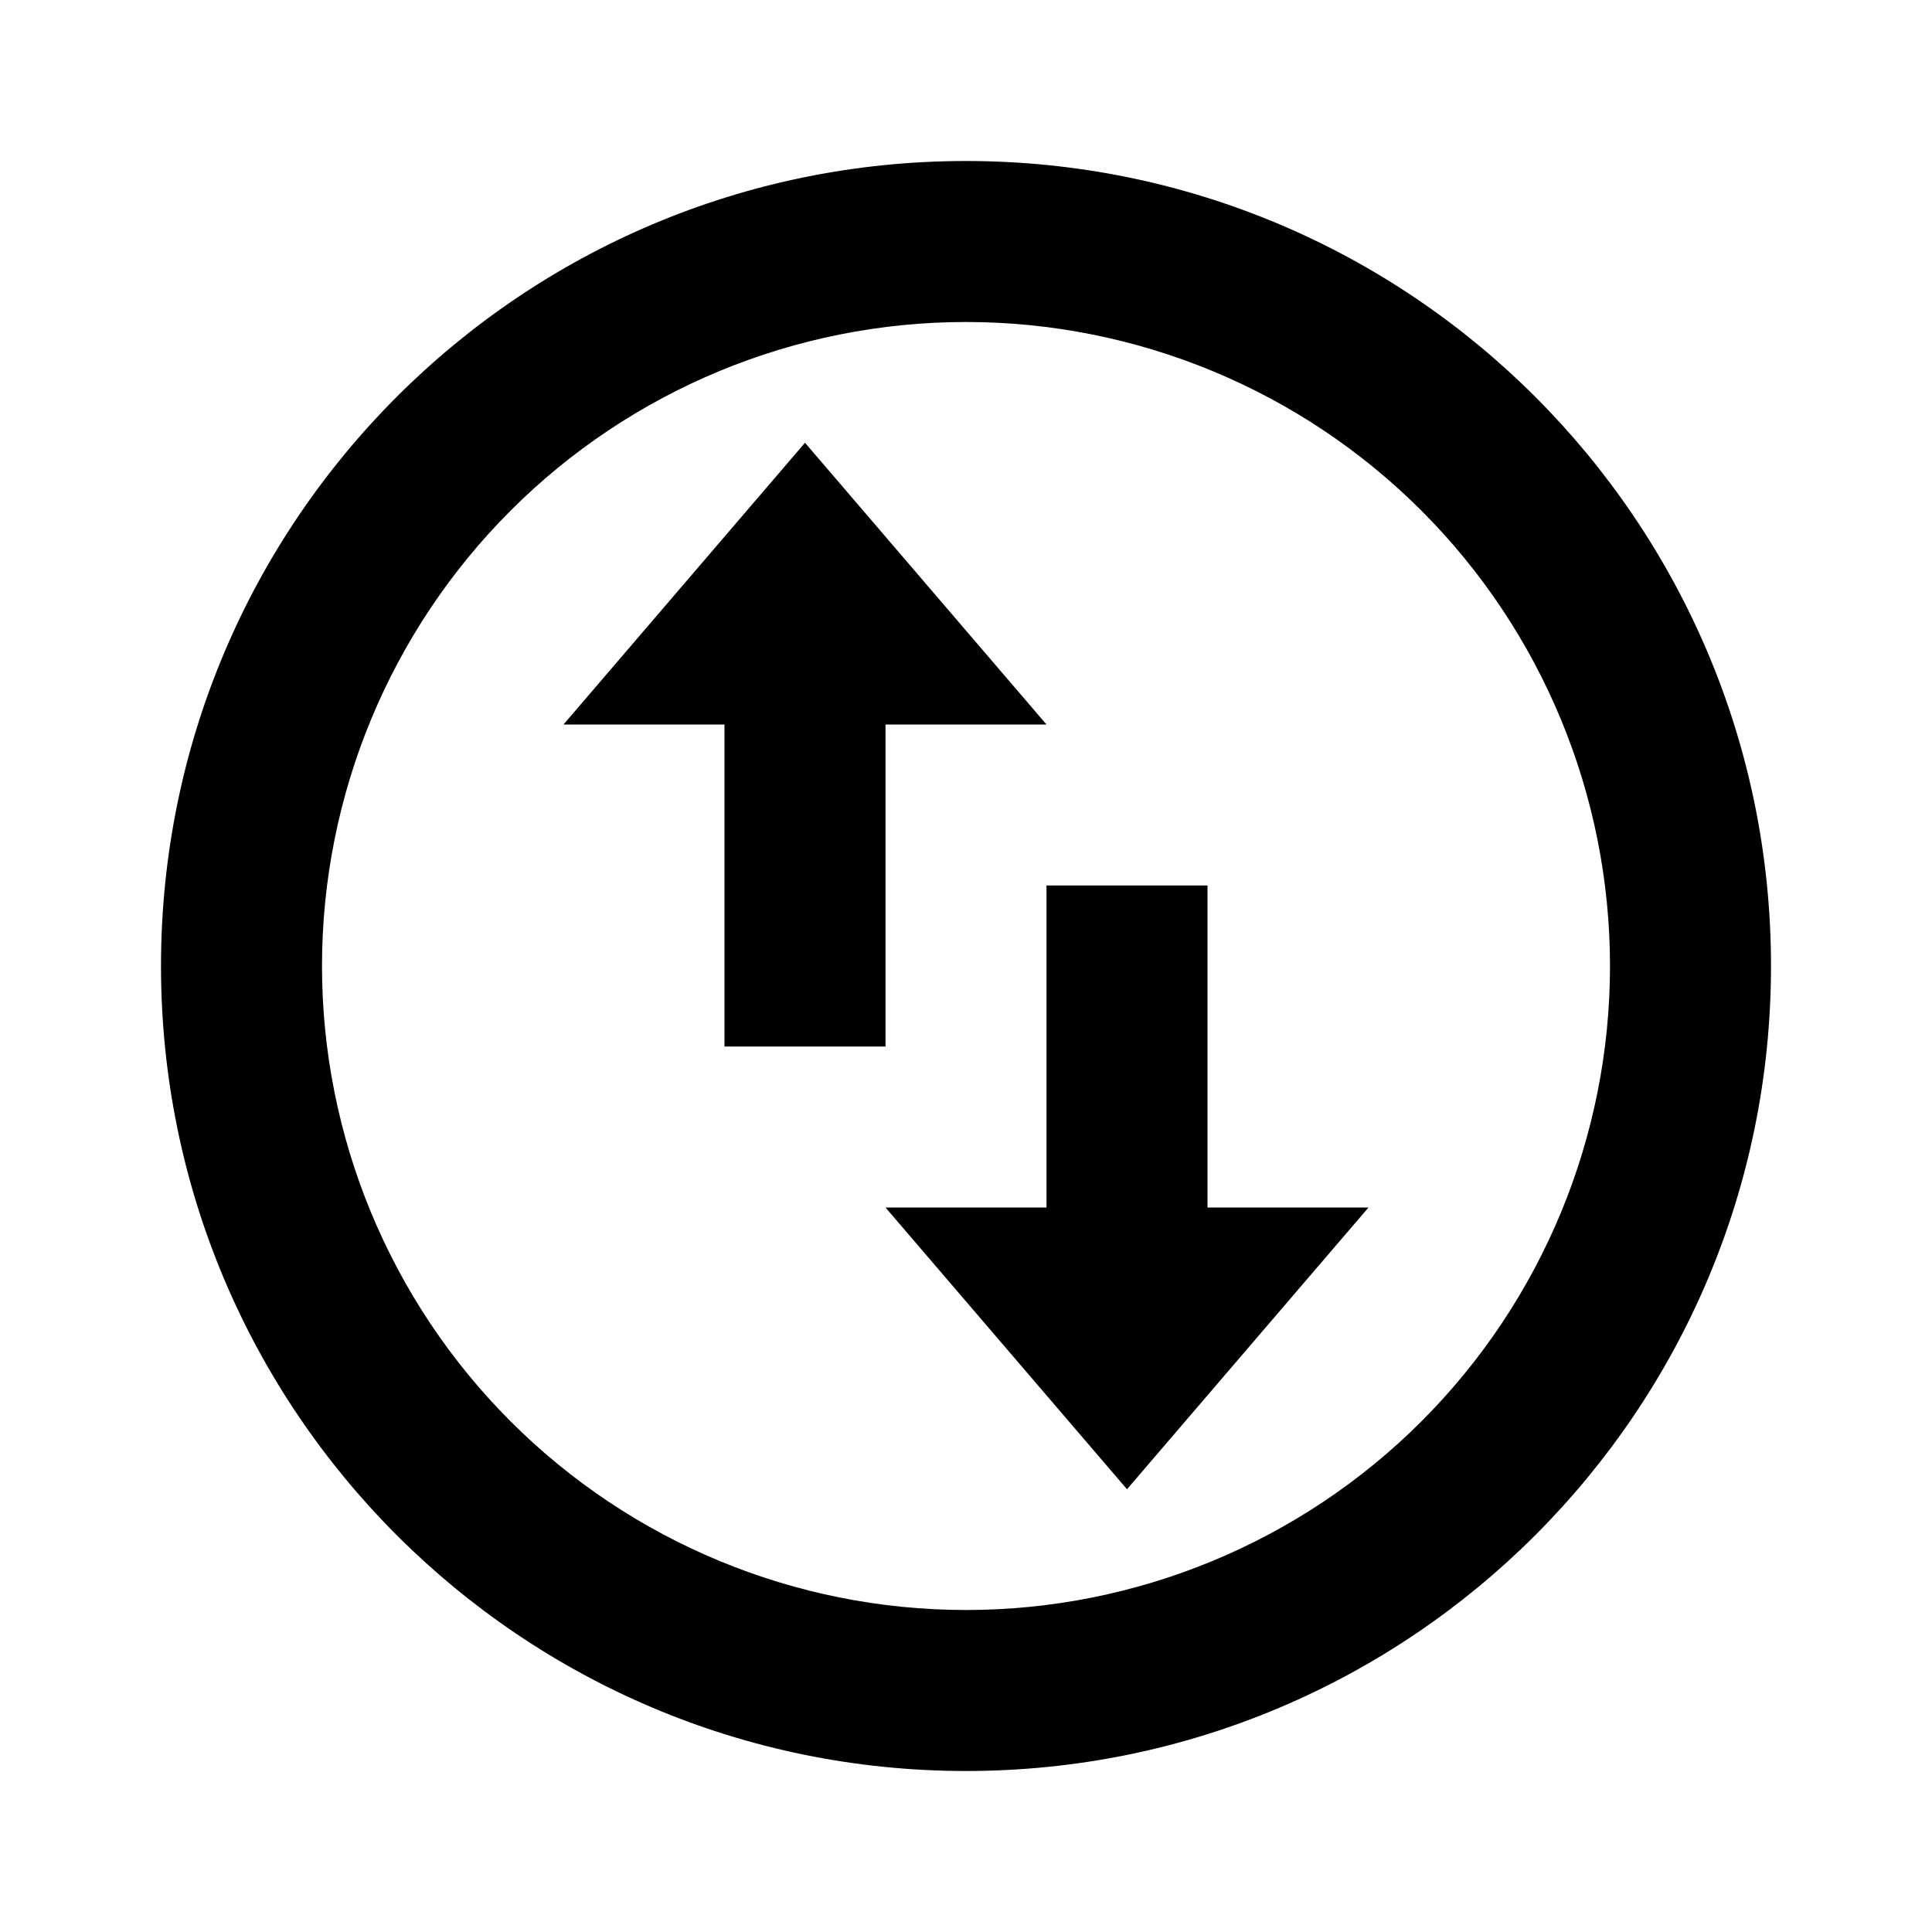 <svg xmlns="http://www.w3.org/2000/svg" fill="none" viewBox="0 0 24 24">
  <path fill="#000" d="M12 22C6.477 22 2 17.523 2 12S6.477 2 12 2s10 4.477 10 10-4.477 10-10 10Zm0-2c2.122 0 4.157-.843 5.657-2.343C19.157 16.157 20 14.122 20 12c0-2.122-.843-4.157-2.343-5.657C16.157 4.843 14.122 4 12 4c-2.122 0-4.157.843-5.657 2.343C4.843 7.843 4 9.878 4 12c0 2.122.843 4.157 2.343 5.657C7.843 19.157 9.878 20 12 20ZM7 9l3-3.5L13 9h-2v4H9V9H7Zm10 6-3 3.5-3-3.5h2v-4h2v4h2Z"/>
</svg>
